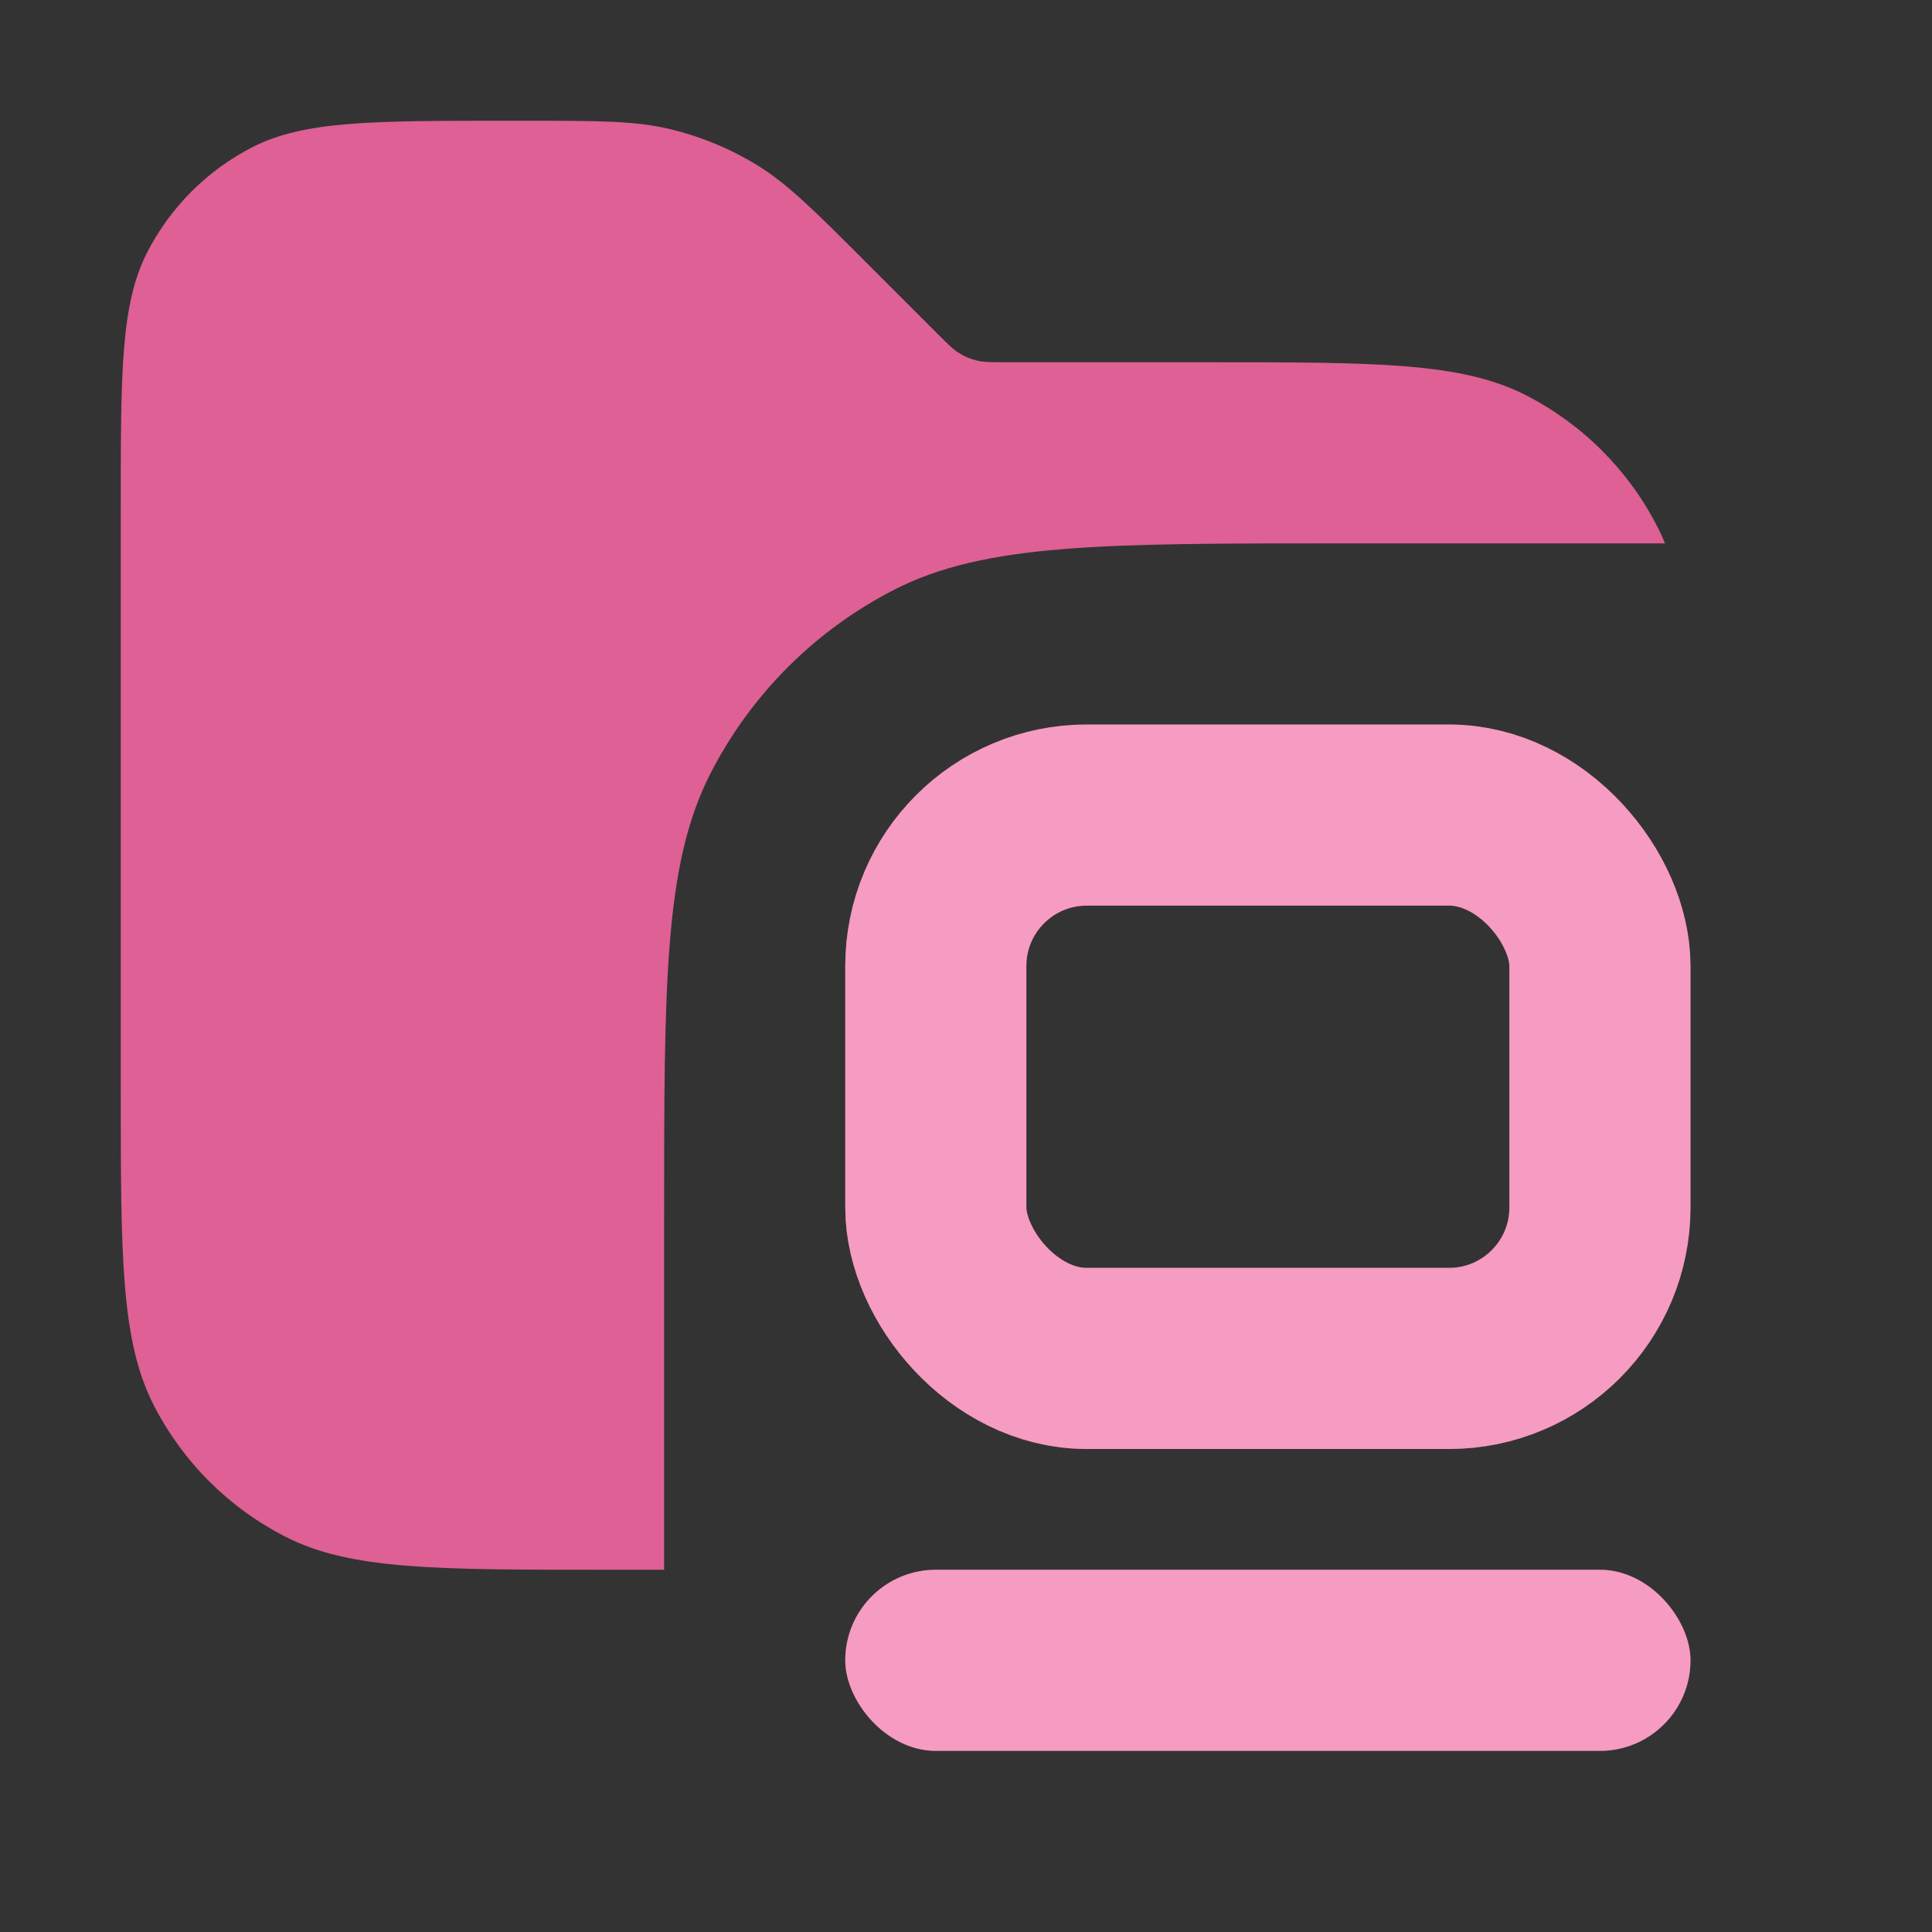 <svg width="16" height="16" viewBox="0 0 16 16" fill="none" xmlns="http://www.w3.org/2000/svg">
<rect x="0" y="0" width="16" height="16" fill="#333333" stroke="none"/>
<path opacity="0.9" fill-rule="evenodd" clip-rule="evenodd" d="M1 4.2V9C1 10.4 1 11.1 1.272 11.635C1.512 12.105 1.895 12.488 2.365 12.727C2.9 13 3.6 13 5 13H5.5V10.1C5.5 8.14 5.5 7.16 5.881 6.411C6.217 5.752 6.752 5.217 7.411 4.881C8.16 4.5 9.14 4.5 11.1 4.5H13.789C13.77 4.454 13.75 4.409 13.727 4.365C13.488 3.895 13.105 3.512 12.635 3.272C12.1 3 11.4 3 10 3H8.331C8.209 3 8.148 3 8.09 2.986C8.039 2.974 7.991 2.954 7.946 2.926C7.895 2.895 7.852 2.852 7.766 2.766L7.766 2.766L7.766 2.766L7.172 2.172C6.739 1.739 6.523 1.523 6.271 1.368C6.047 1.231 5.803 1.13 5.548 1.069C5.26 1 4.955 1 4.343 1H4.2C3.08 1 2.52 1 2.092 1.218C1.716 1.41 1.41 1.716 1.218 2.092C1 2.52 1 3.08 1 4.2Z" fill="#F165A0"/>
<rect x="7.75" y="6.75" width="5.5" height="4.5" rx="1.25" stroke="#F165A0" stroke-width="1.5"/>
<rect x="7.75" y="6.75" width="5.5" height="4.5" rx="1.25" stroke="white" stroke-opacity="0.35" stroke-width="1.5"/>
<rect x="7" y="13" width="7" height="1.5" rx="0.75" fill="#F165A0"/>
<rect x="7" y="13" width="7" height="1.5" rx="0.75" fill="white" fill-opacity="0.35"/>
</svg>

